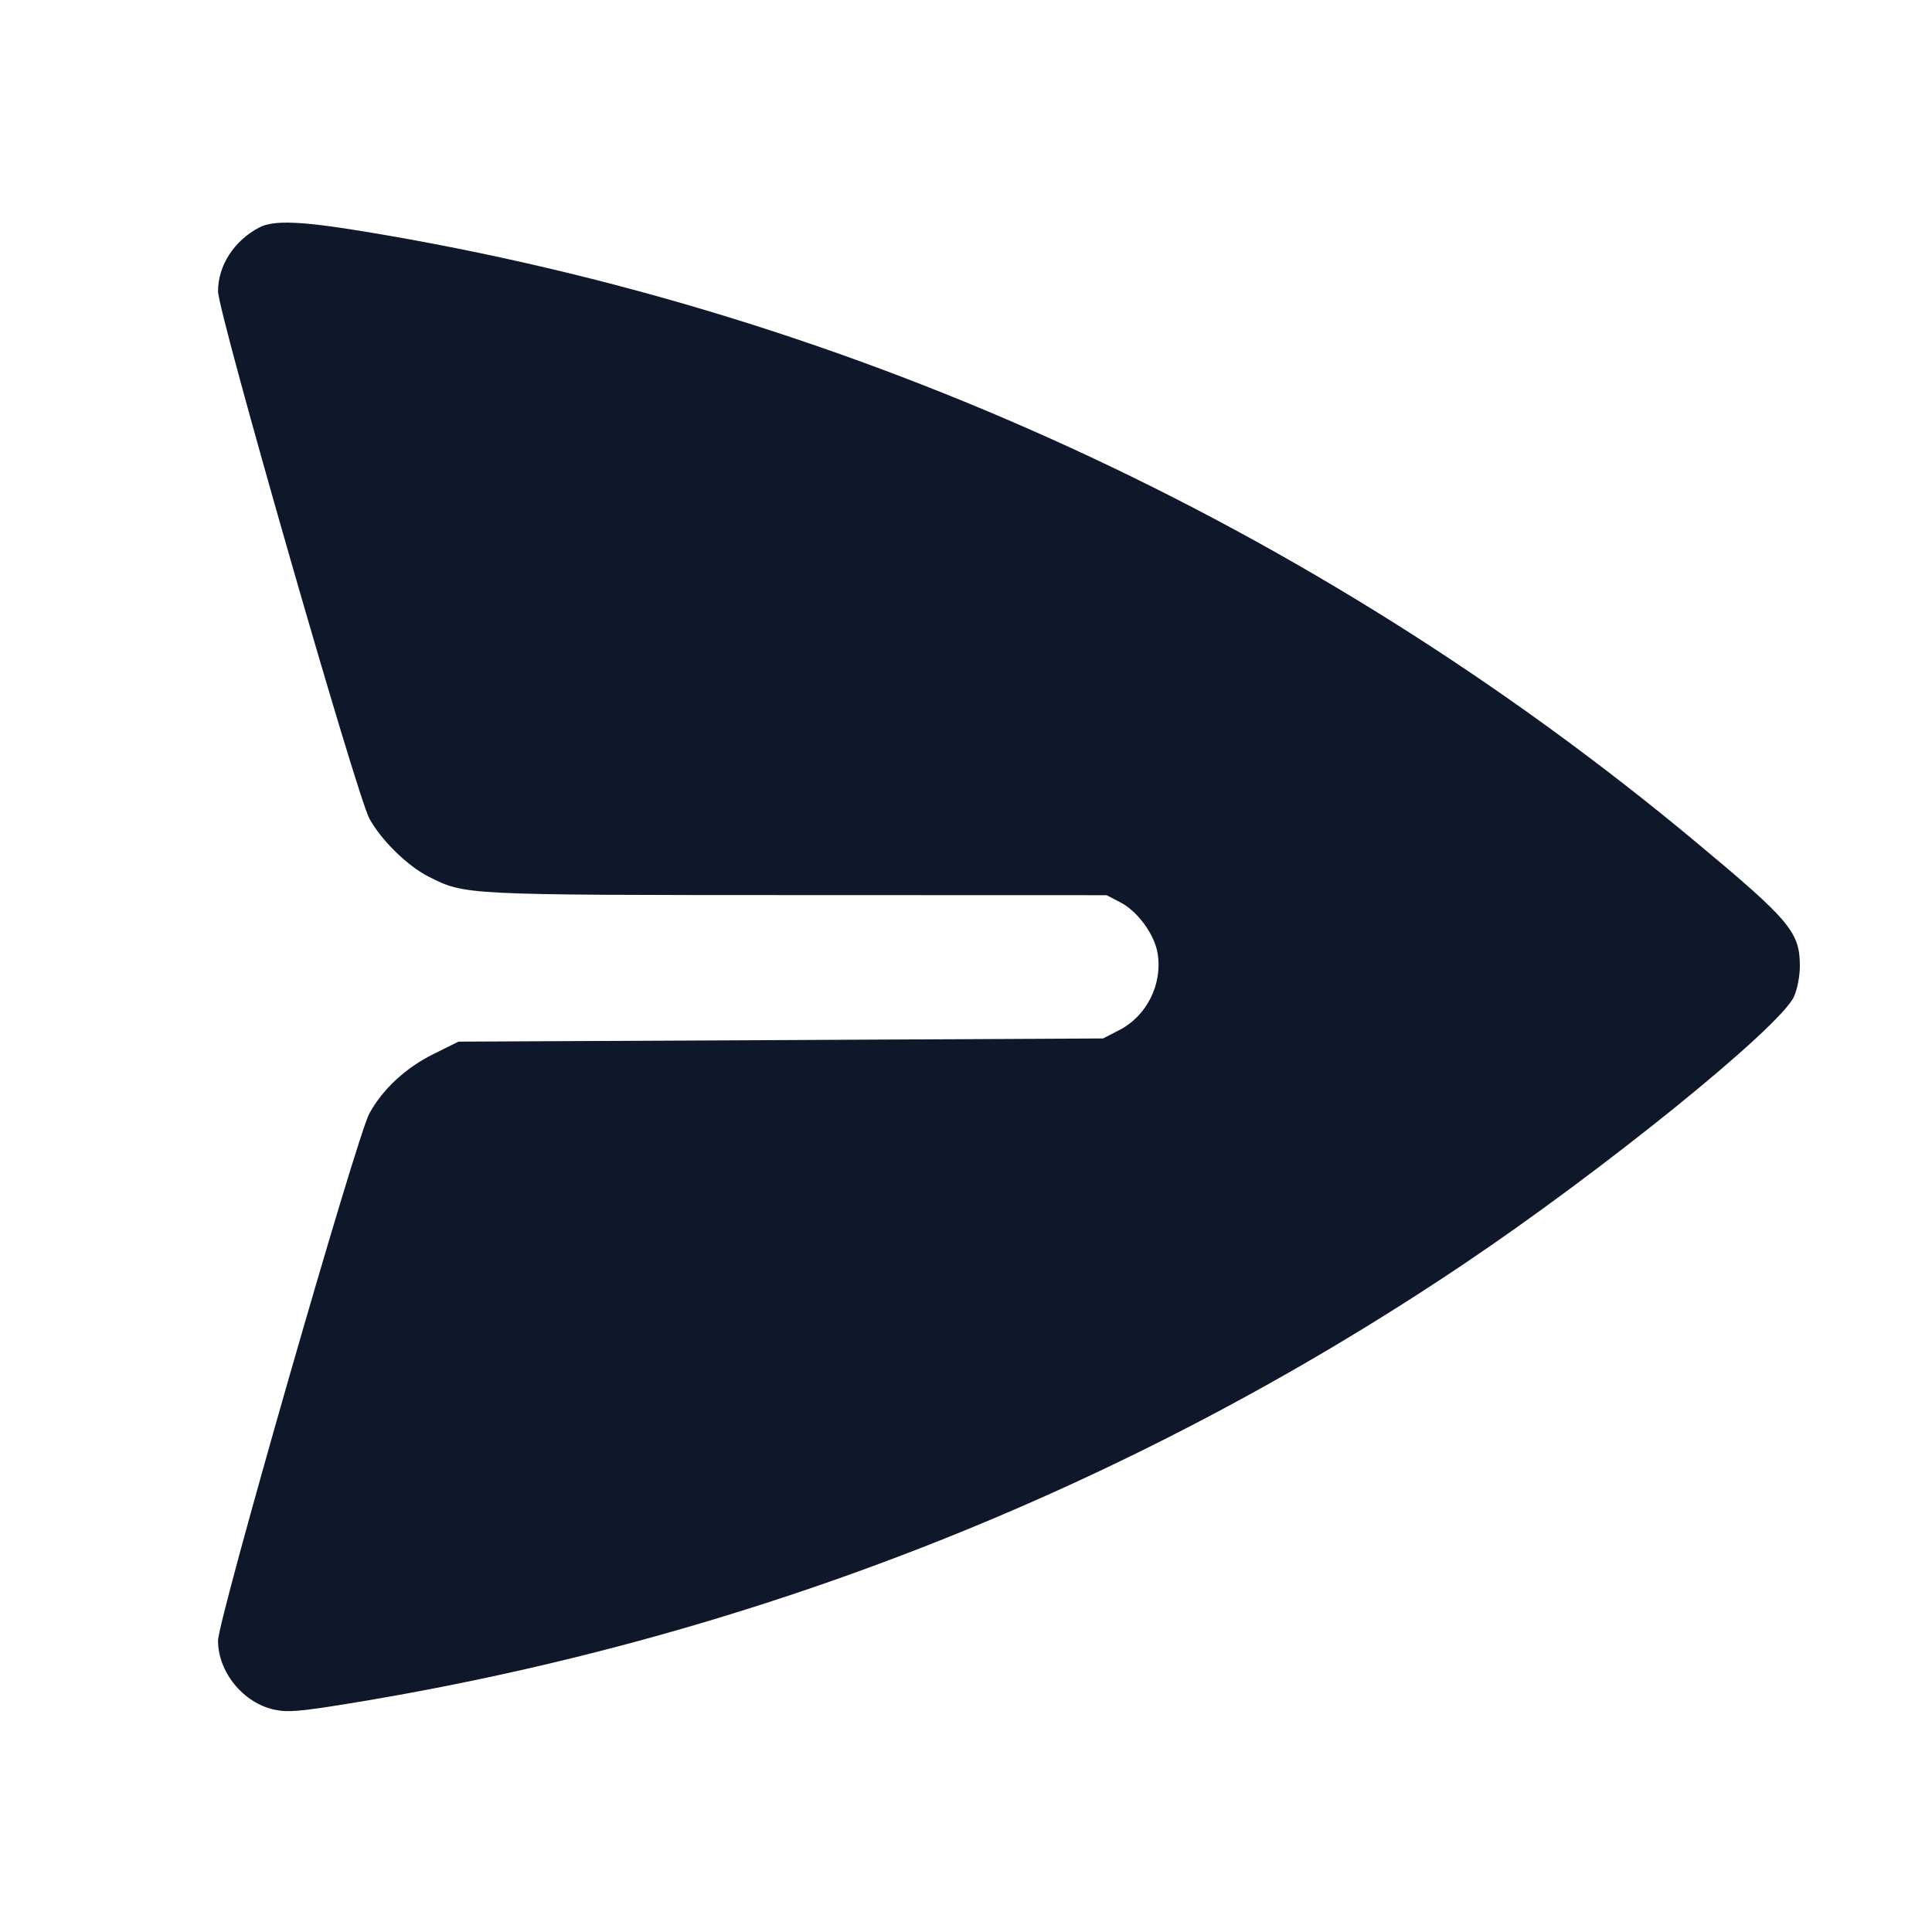 <svg width="20" height="20" viewBox="0 0 20 20" fill="none" xmlns="http://www.w3.org/2000/svg"><path d="M2.683 2.355 C 2.422 2.493,2.257 2.749,2.257 3.016 C 2.257 3.235,3.691 8.230,3.824 8.474 C 3.945 8.697,4.219 8.965,4.439 9.076 C 4.815 9.266,4.797 9.265,8.270 9.266 L 11.456 9.267 11.603 9.344 C 11.777 9.435,11.951 9.673,11.983 9.866 C 12.037 10.187,11.872 10.518,11.584 10.665 L 11.419 10.750 8.082 10.767 L 4.746 10.783 4.490 10.910 C 4.200 11.053,3.960 11.276,3.823 11.528 C 3.691 11.770,2.257 16.766,2.257 16.984 C 2.257 17.309,2.518 17.629,2.839 17.698 C 2.978 17.728,3.100 17.718,3.611 17.635 C 7.775 16.958,11.676 15.421,15.146 13.090 C 16.597 12.116,18.427 10.634,18.571 10.317 C 18.606 10.240,18.632 10.106,18.632 10.000 C 18.632 9.649,18.531 9.529,17.550 8.712 C 13.590 5.415,8.824 3.229,3.785 2.399 C 3.116 2.288,2.832 2.277,2.683 2.355 " fill="#0F172A" stroke="none" fill-rule="evenodd"></path></svg>